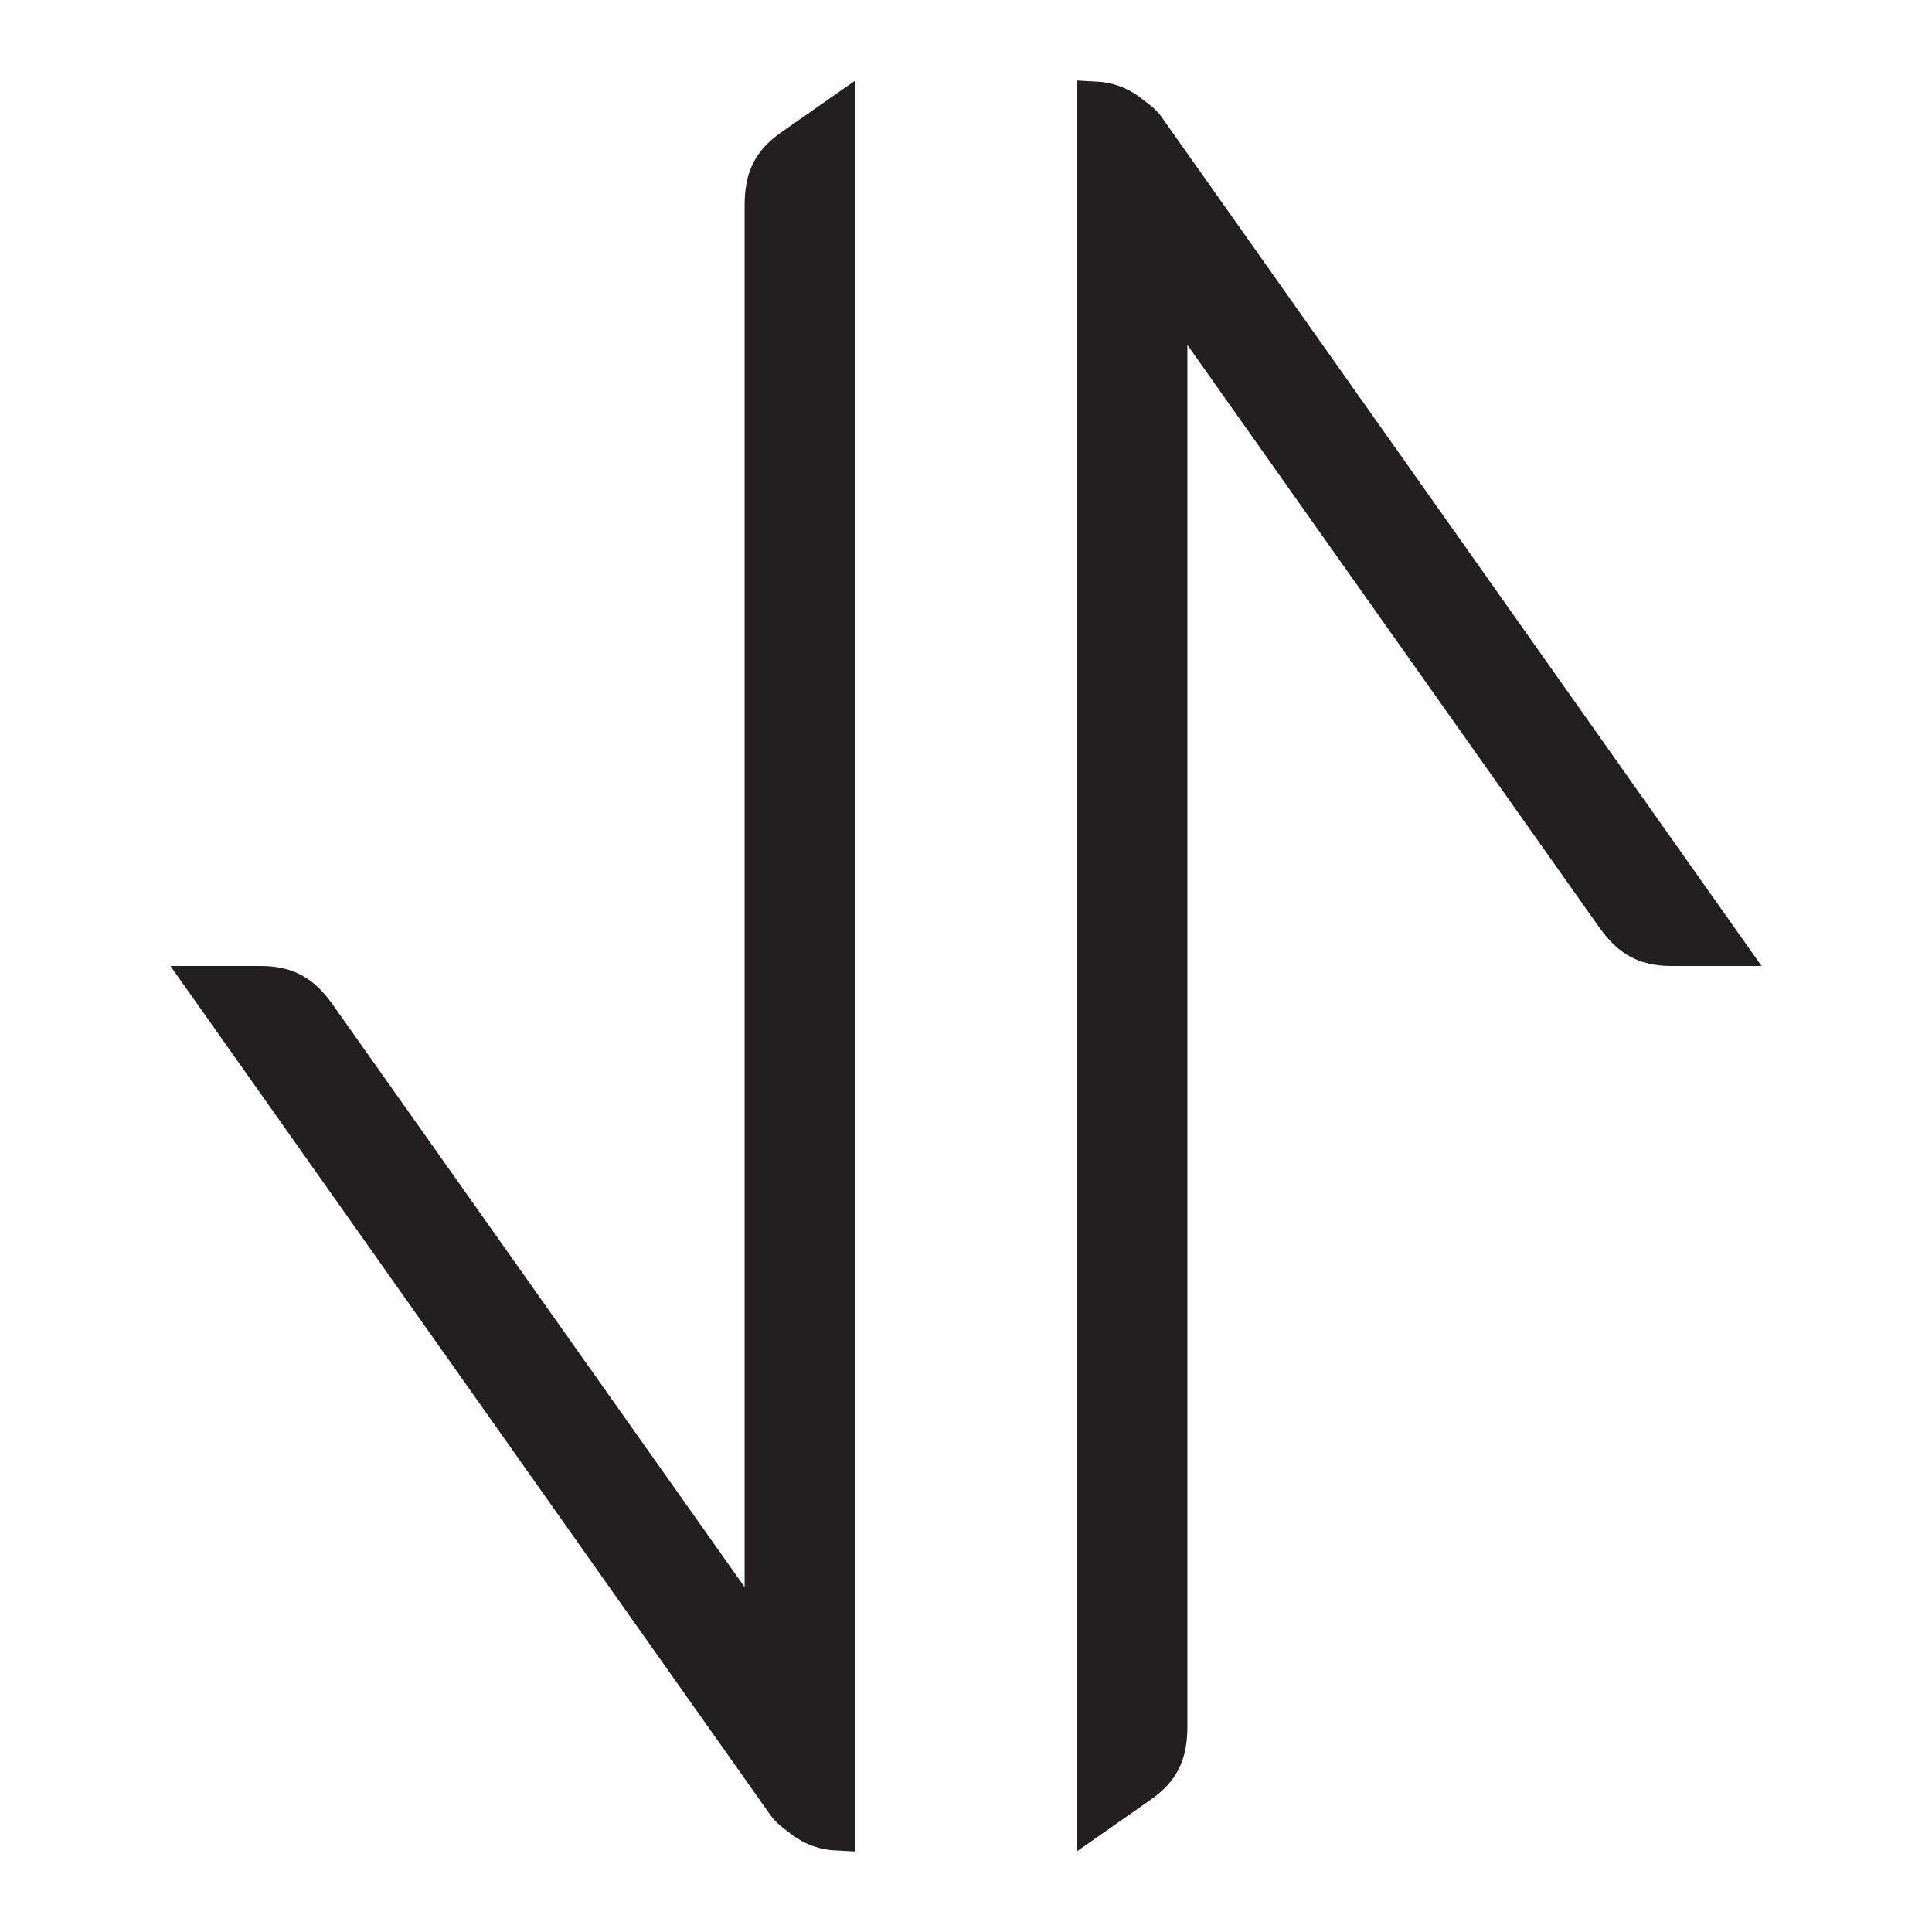<?xml version="1.0" encoding="iso-8859-1"?>
<!-- Generator: Adobe Illustrator 16.0.0, SVG Export Plug-In . SVG Version: 6.00 Build 0)  -->
<!DOCTYPE svg PUBLIC "-//W3C//DTD SVG 1.1//EN" "http://www.w3.org/Graphics/SVG/1.1/DTD/svg11.dtd">
<svg version="1.1" id="Layer_2" xmlns="http://www.w3.org/2000/svg" xmlns:xlink="http://www.w3.org/1999/xlink" x="0px" y="0px"
	 width="24px" height="24px" viewBox="0 0 24 24" style="enable-background:new 0 0 24 24;" xml:space="preserve">
<path style="fill:#231F20;" d="M13.375,1l0.309,0.018c0.205,0.024,0.373,0.104,0.516,0.221c0.082,0.062,0.162,0.118,0.23,0.215
	L21.883,12h-1.119c-0.402,0-0.662-0.148-0.895-0.476L14.75,4.285v17.17c-0.001,0.404-0.128,0.673-0.456,0.902L13.375,23V1z
	 M10.625,1L9.706,1.643C9.378,1.872,9.251,2.141,9.25,2.545v17.17l-5.119-7.239C3.898,12.148,3.639,12,3.236,12H2.117L9.57,22.547
	c0.068,0.097,0.148,0.153,0.23,0.215c0.143,0.117,0.311,0.196,0.516,0.221L10.625,23V1z"/>
</svg>

